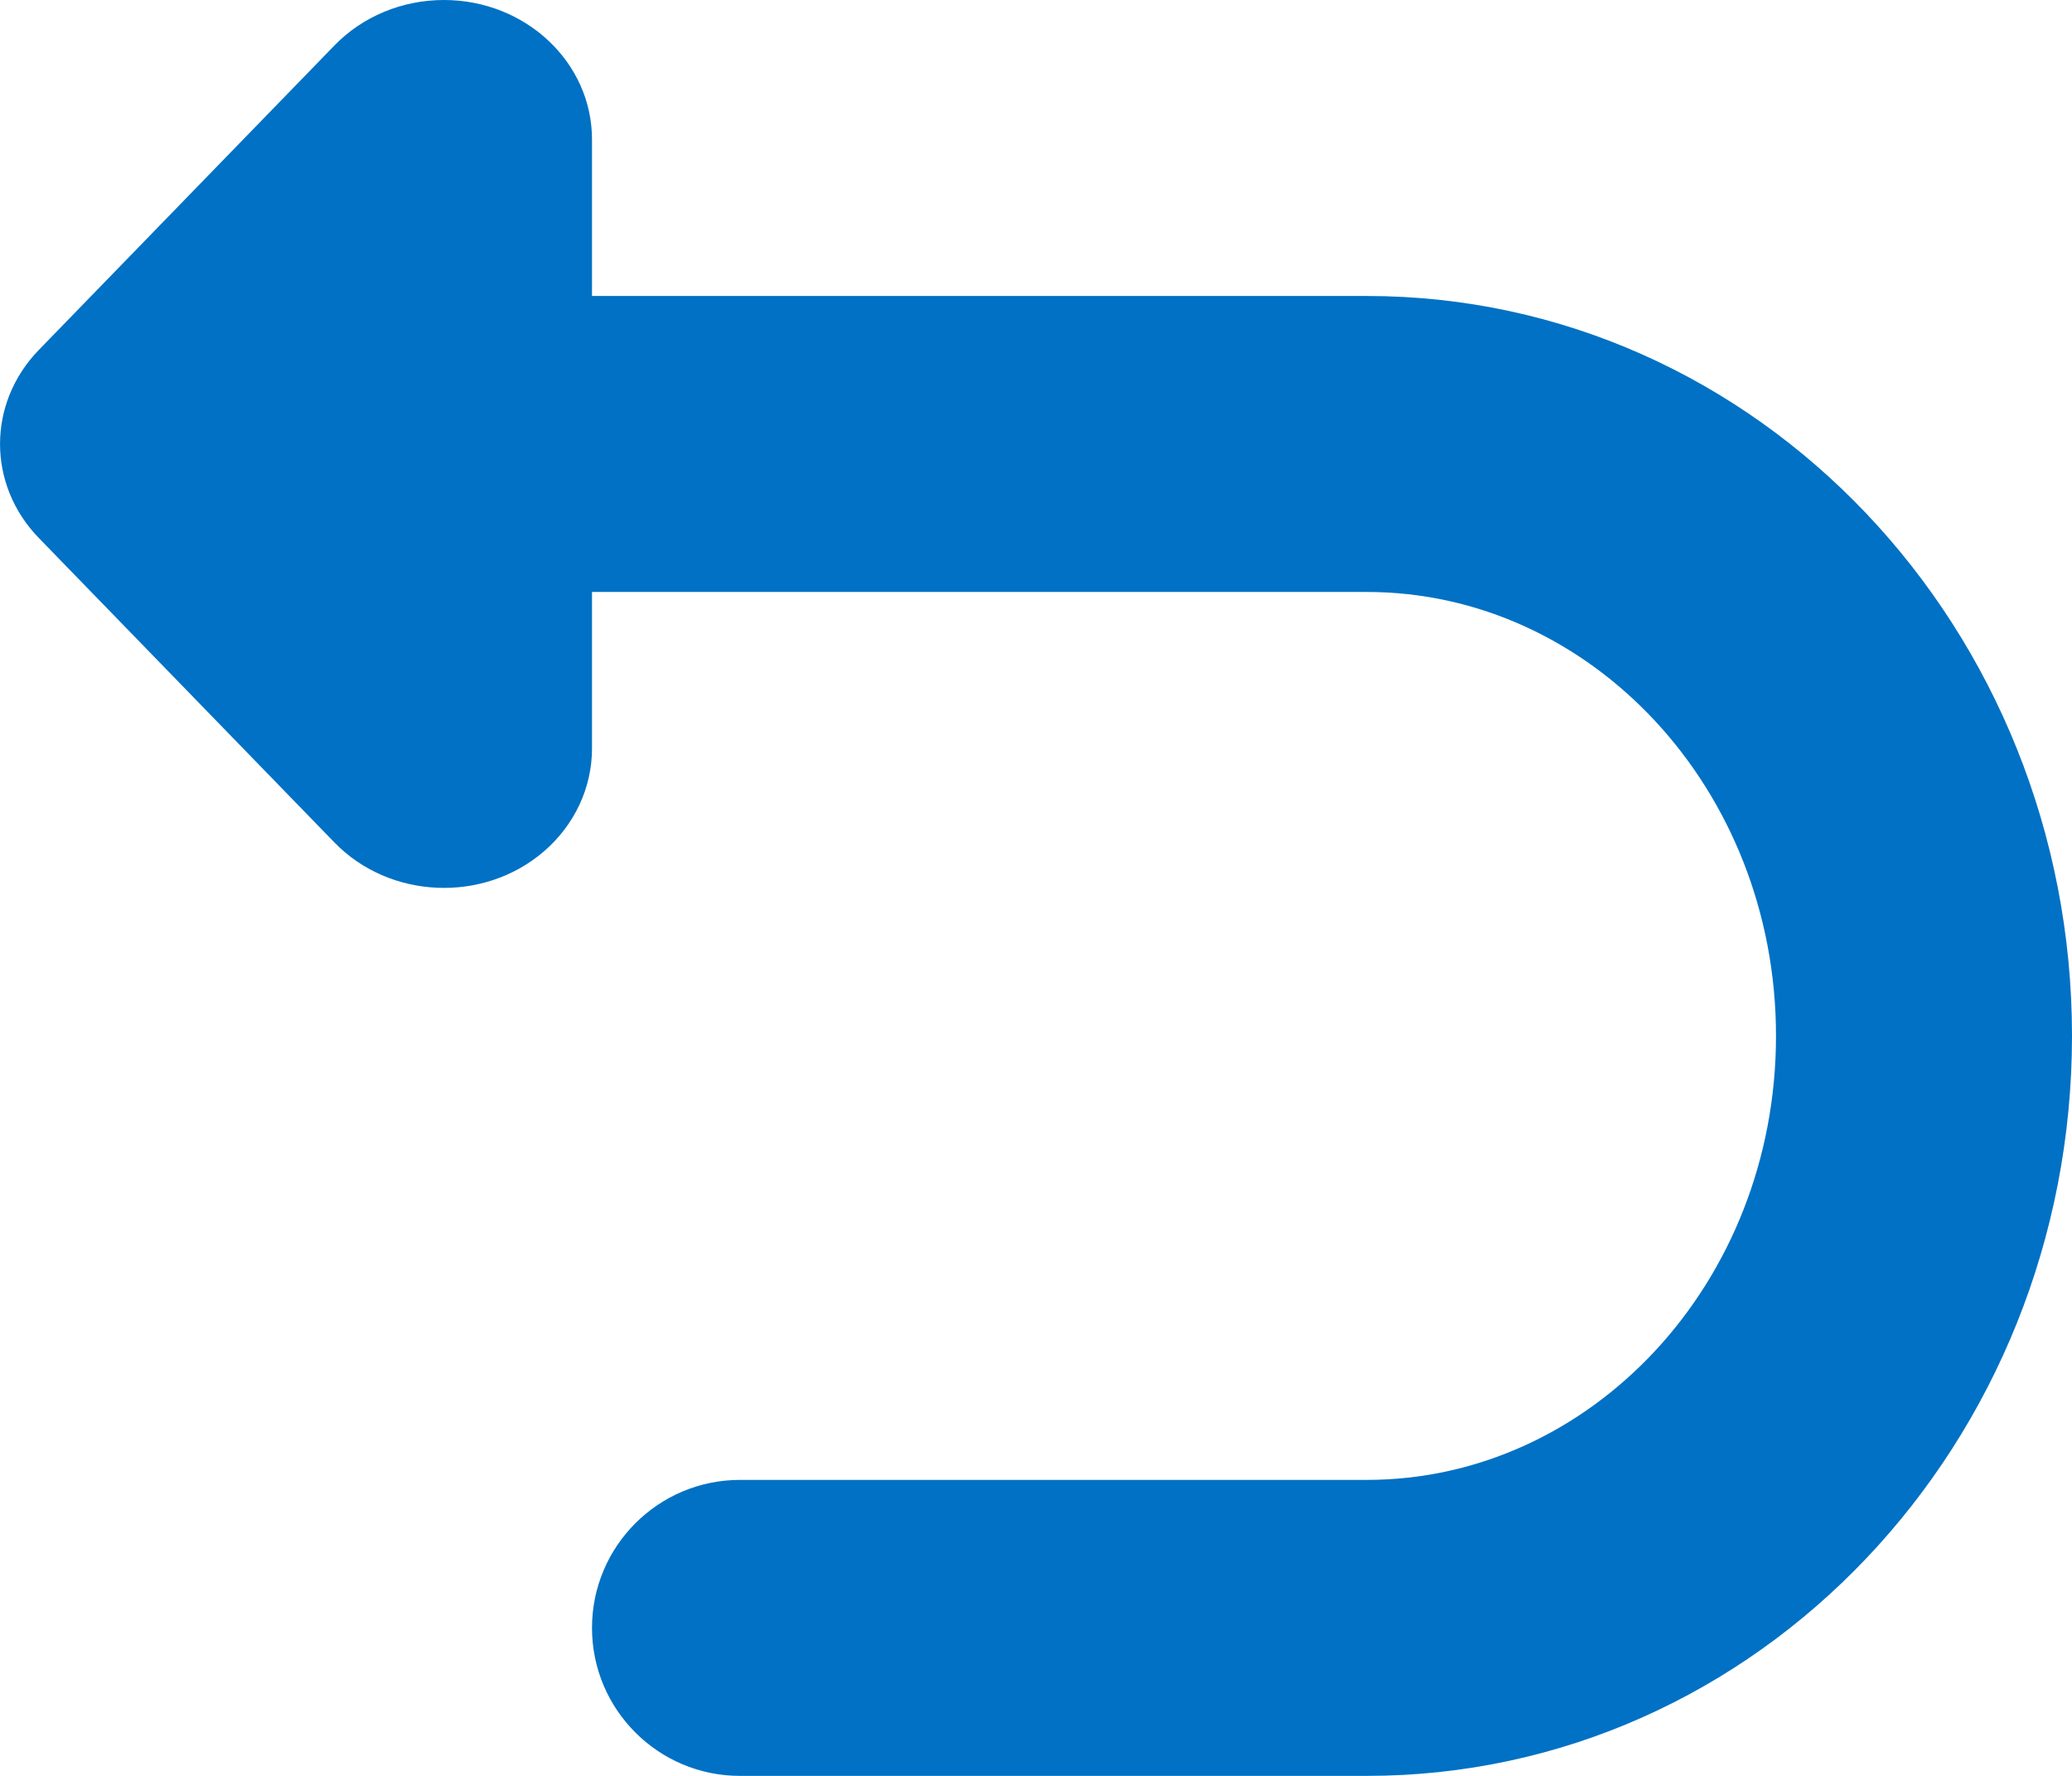 <?xml version="1.0" encoding="UTF-8"?>
<svg width="14px" height="12px" viewBox="0 0 14 12" version="1.1" xmlns="http://www.w3.org/2000/svg" xmlns:xlink="http://www.w3.org/1999/xlink">
    <title>Icon/Flip/16</title>
    <g id="Page-1" stroke="none" stroke-width="1" fill="none" fill-rule="evenodd">
        <g id="Icons" transform="translate(-121, -545)" fill="#0071C4">
            <g id="Icon/Flip/16" transform="translate(121, 545)">
                <path d="M4,2 L4,0.942 C4,0.422 3.552,0 2.999,0 C2.718,0 2.45,0.111 2.26,0.307 L0.262,2.365 C-0.087,2.725 -0.087,3.275 0.262,3.635 L2.26,5.693 C2.633,6.077 3.266,6.104 3.674,5.754 C3.882,5.575 4,5.323 4,5.058 L4,4 L9.235,4 C10.748,4 12,5.33 12,7 C12,8.67 10.748,10 9.235,10 L5,10 C4.448,10 4,10.448 4,11 C4,11.552 4.448,12 5,12 L9.235,12 C11.881,12 14,9.748 14,7 C14,4.252 11.881,2 9.235,2 L4,2 Z"></path>
            </g>
        </g>
    </g>
</svg>
